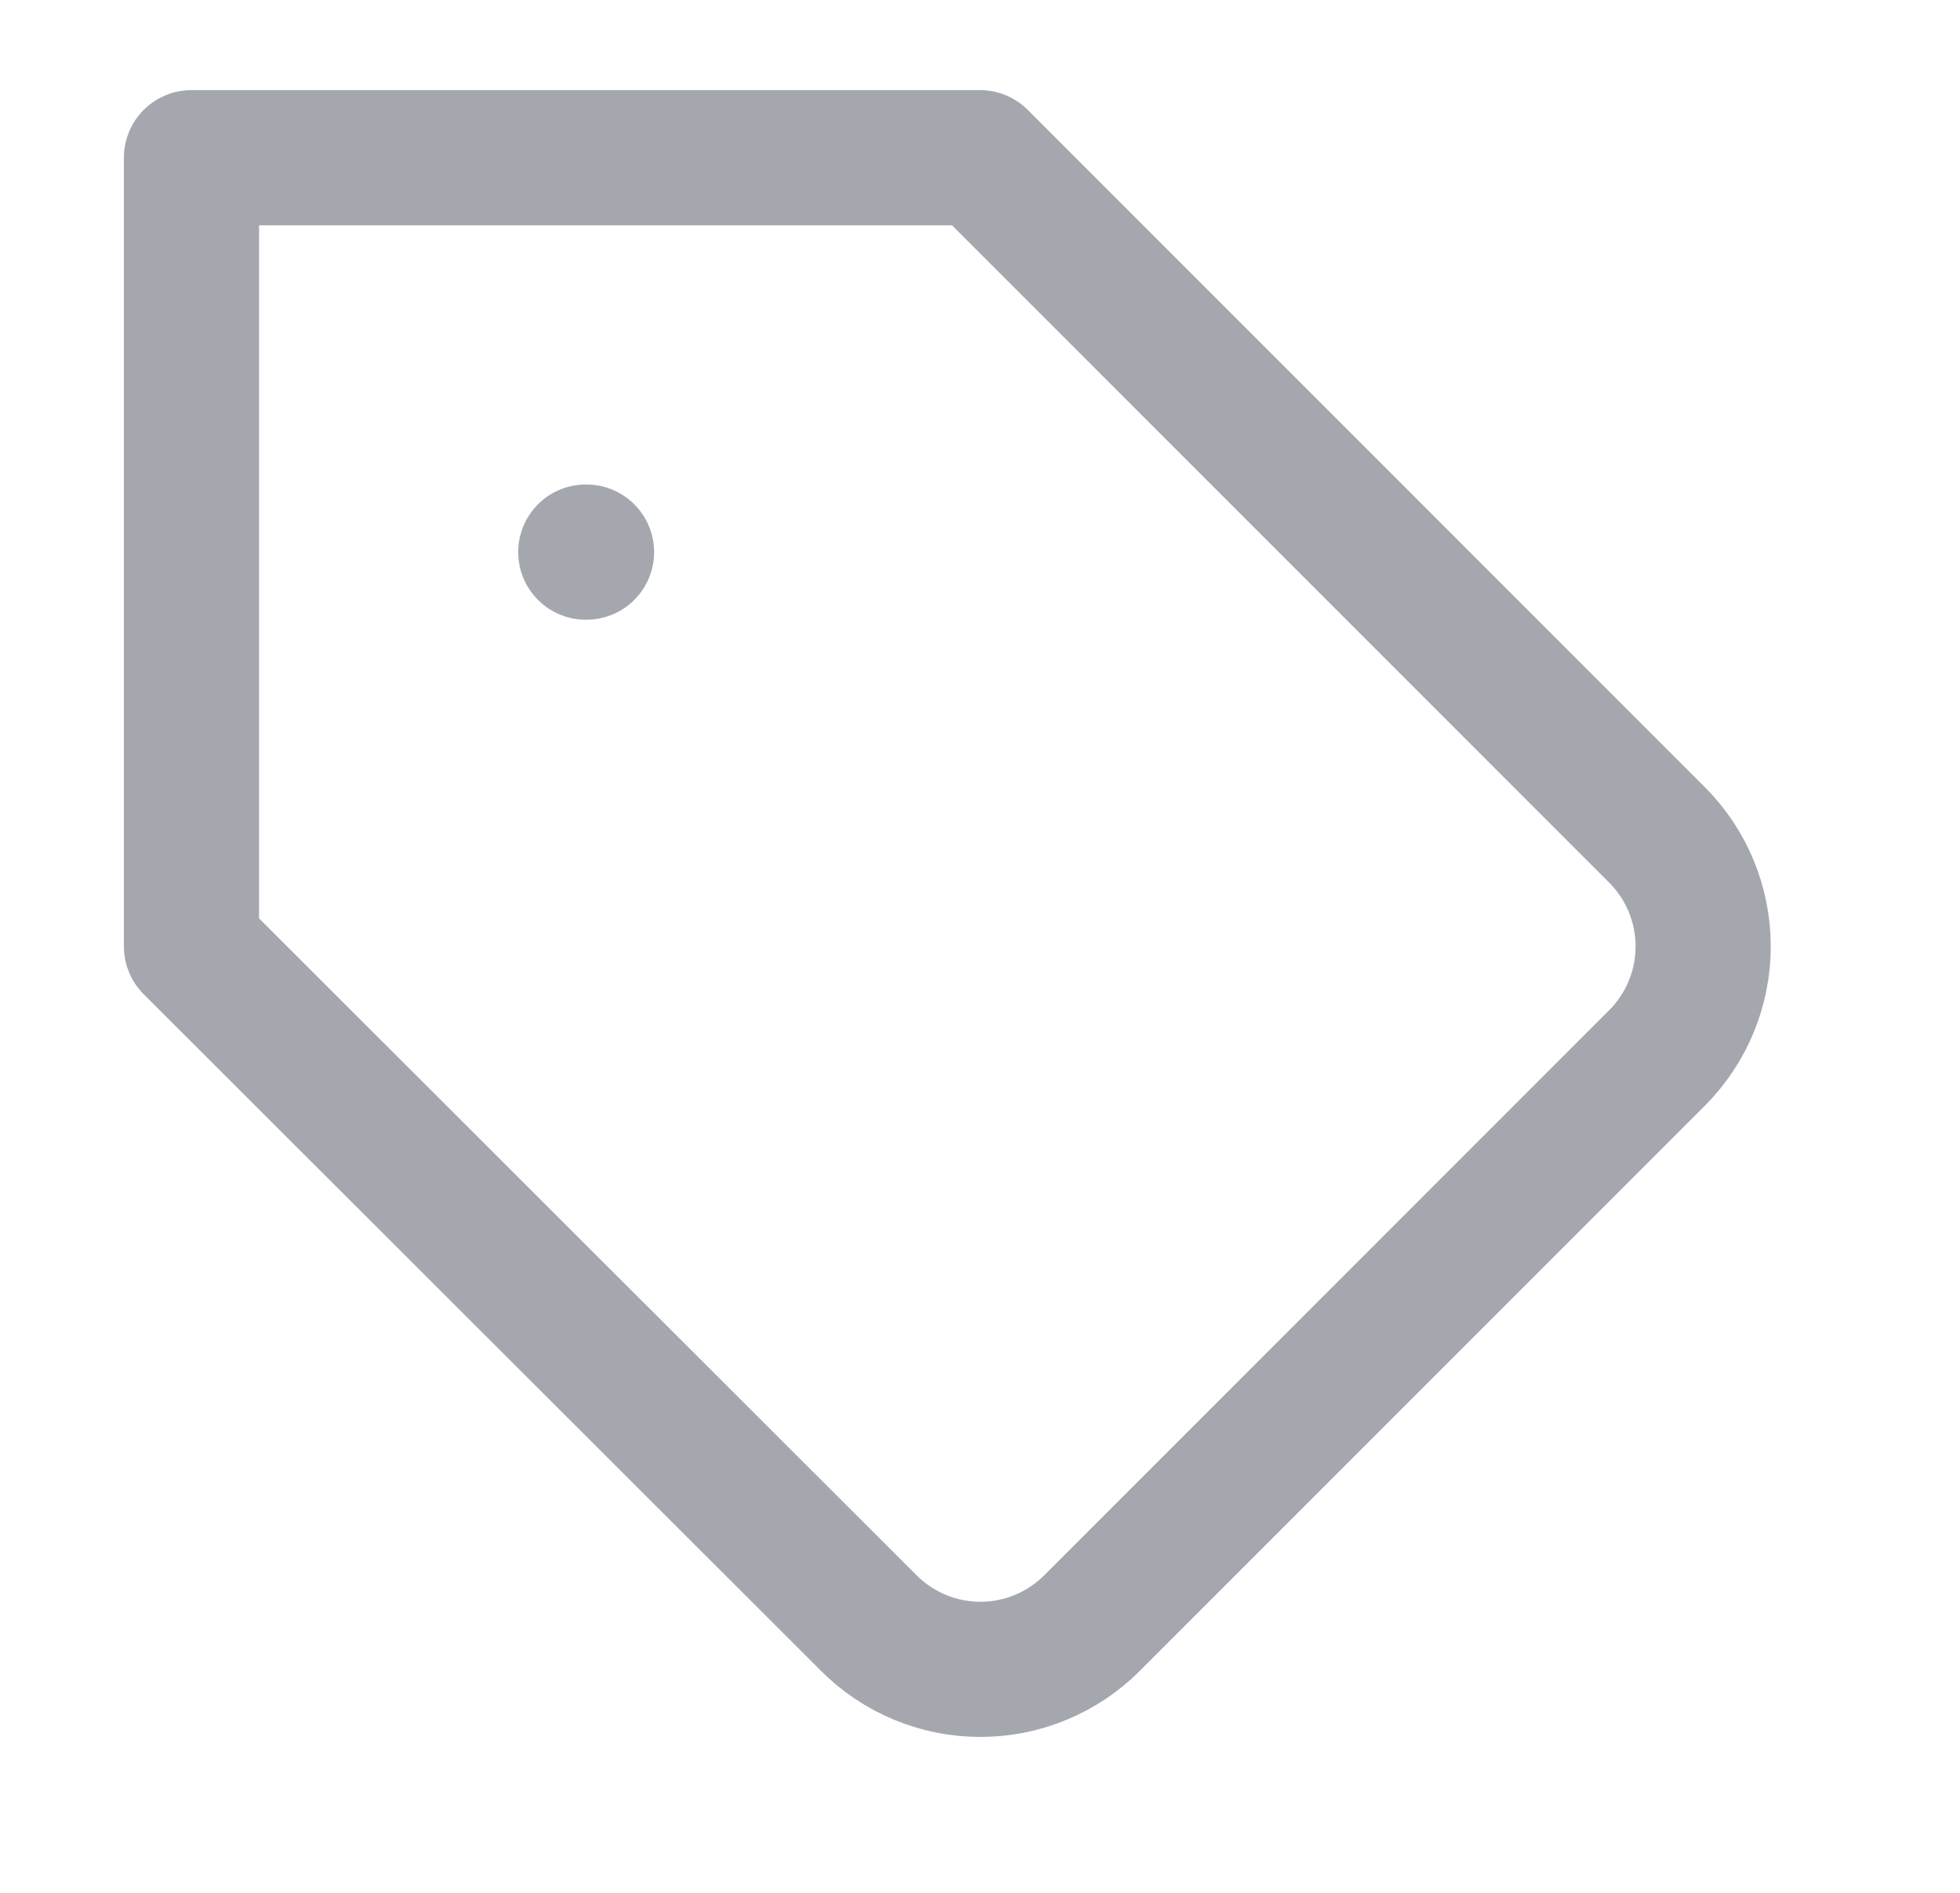 <svg width="29" height="28" viewBox="0 0 29 28" fill="none" xmlns="http://www.w3.org/2000/svg">
<path d="M24.522 15.645L16.157 24.01C15.94 24.227 15.683 24.399 15.399 24.516C15.116 24.634 14.812 24.694 14.506 24.694C14.199 24.694 13.896 24.634 13.612 24.516C13.329 24.399 13.072 24.227 12.855 24.01L2.833 14V2.333H14.5L24.522 12.355C24.956 12.792 25.2 13.383 25.2 14C25.2 14.616 24.956 15.208 24.522 15.645Z" stroke="#A4A8AE" stroke-width="2" stroke-linecap="round" stroke-linejoin="round"/>
<path d="M8.667 8.167H8.678" stroke="#A4A8AE" stroke-width="2" stroke-linecap="round" stroke-linejoin="round"/>
</svg>
